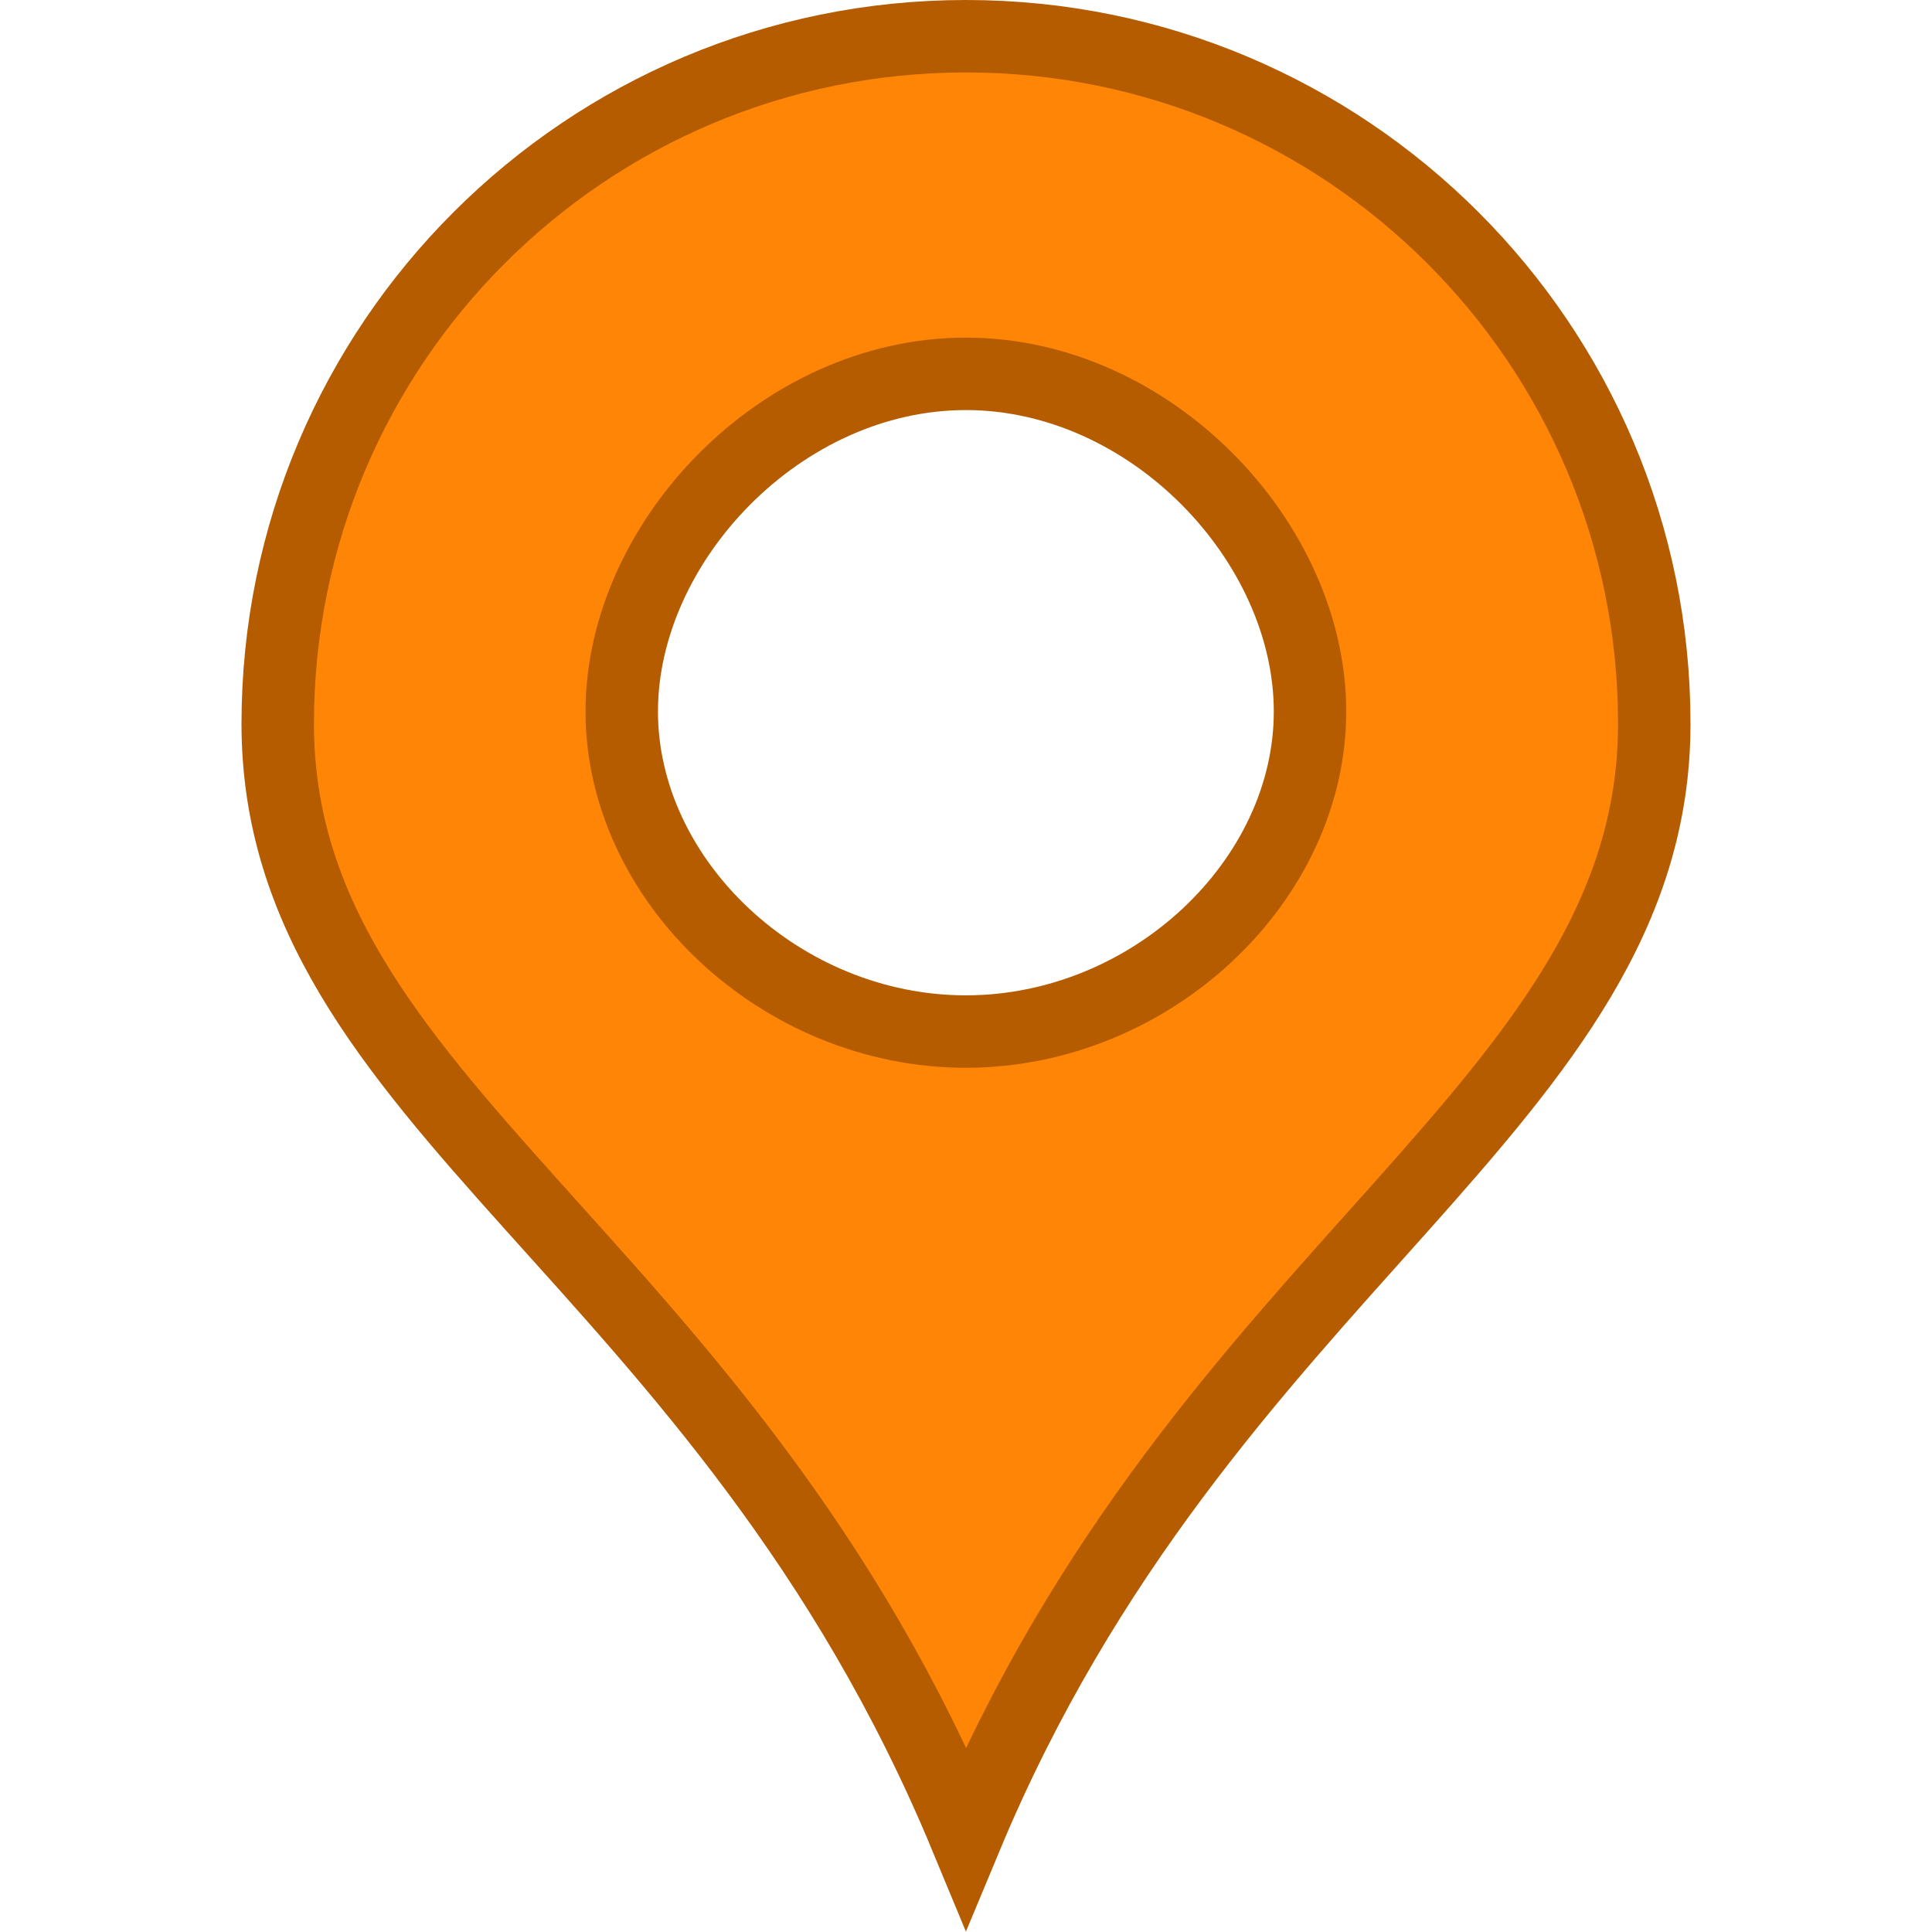 <?xml version="1.0" encoding="UTF-8" standalone="no"?>
<svg
   version="1.1"
   id="svg2985"
   height="16"
   width="16"
   xml:space="preserve"
   xmlns="http://www.w3.org/2000/svg"
   xmlns:svg="http://www.w3.org/2000/svg"
   xmlns:rdf="http://www.w3.org/1999/02/22-rdf-syntax-ns#"
   xmlns:cc="http://creativecommons.org/ns#"
   xmlns:dc="http://purl.org/dc/elements/1.1/"><defs
     id="defs2987"><linearGradient
       id="swatch22"><stop
         style="stop-color:#000000;stop-opacity:1;"
         offset="0"
         id="stop22" /></linearGradient><linearGradient
       id="linearGradient3816"><stop
         id="stop3818"
         offset="0"
         style="stop-color:#ffa576;stop-opacity:1;" /><stop
         style="stop-color:#f45400;stop-opacity:1;"
         offset="1"
         id="stop3782" /></linearGradient></defs><g
     id="layer1"
     style="display:inline"
     transform="translate(-140,-399)"><rect
       transform="scale(1,-1)"
       y="-415"
       x="140"
       height="16"
       width="16"
       id="rect6561-8-1-9-9-5-5-9-9-1-3-94-1-6-6-4-5-85-3-8-0-8-5-1-6-5-3-2-3-0-2-5"
       style="display:inline;opacity:0.99;fill:none;stroke:none;stroke-width:1" /><path
       id="path2-1-6-0-17"
       style="display:inline;fill:#ff8507;fill-opacity:1;stroke:#b55c00;stroke-width:0.6;stroke-linejoin:miter;stroke-miterlimit:3.9;stroke-opacity:1"
       d="m 148,399.3 c -3.148,0 -5.7,2.549 -5.7,5.694 0,3.145 3.7,4.396 5.7,9.221 1.969,-4.727 5.7,-6.076 5.7,-9.221 0,-3.145 -2.552,-5.694 -5.7,-5.694 z m -9.9e-4,2.796 c 1.532,3.1e-4 2.85,1.393 2.85,2.796 4.6e-4,1.404 -1.317,2.65 -2.85,2.651 -1.533,-3.1e-4 -2.85,-1.247 -2.85,-2.651 3.4e-4,-1.403 1.318,-2.796 2.85,-2.796 z" /></g></svg>
